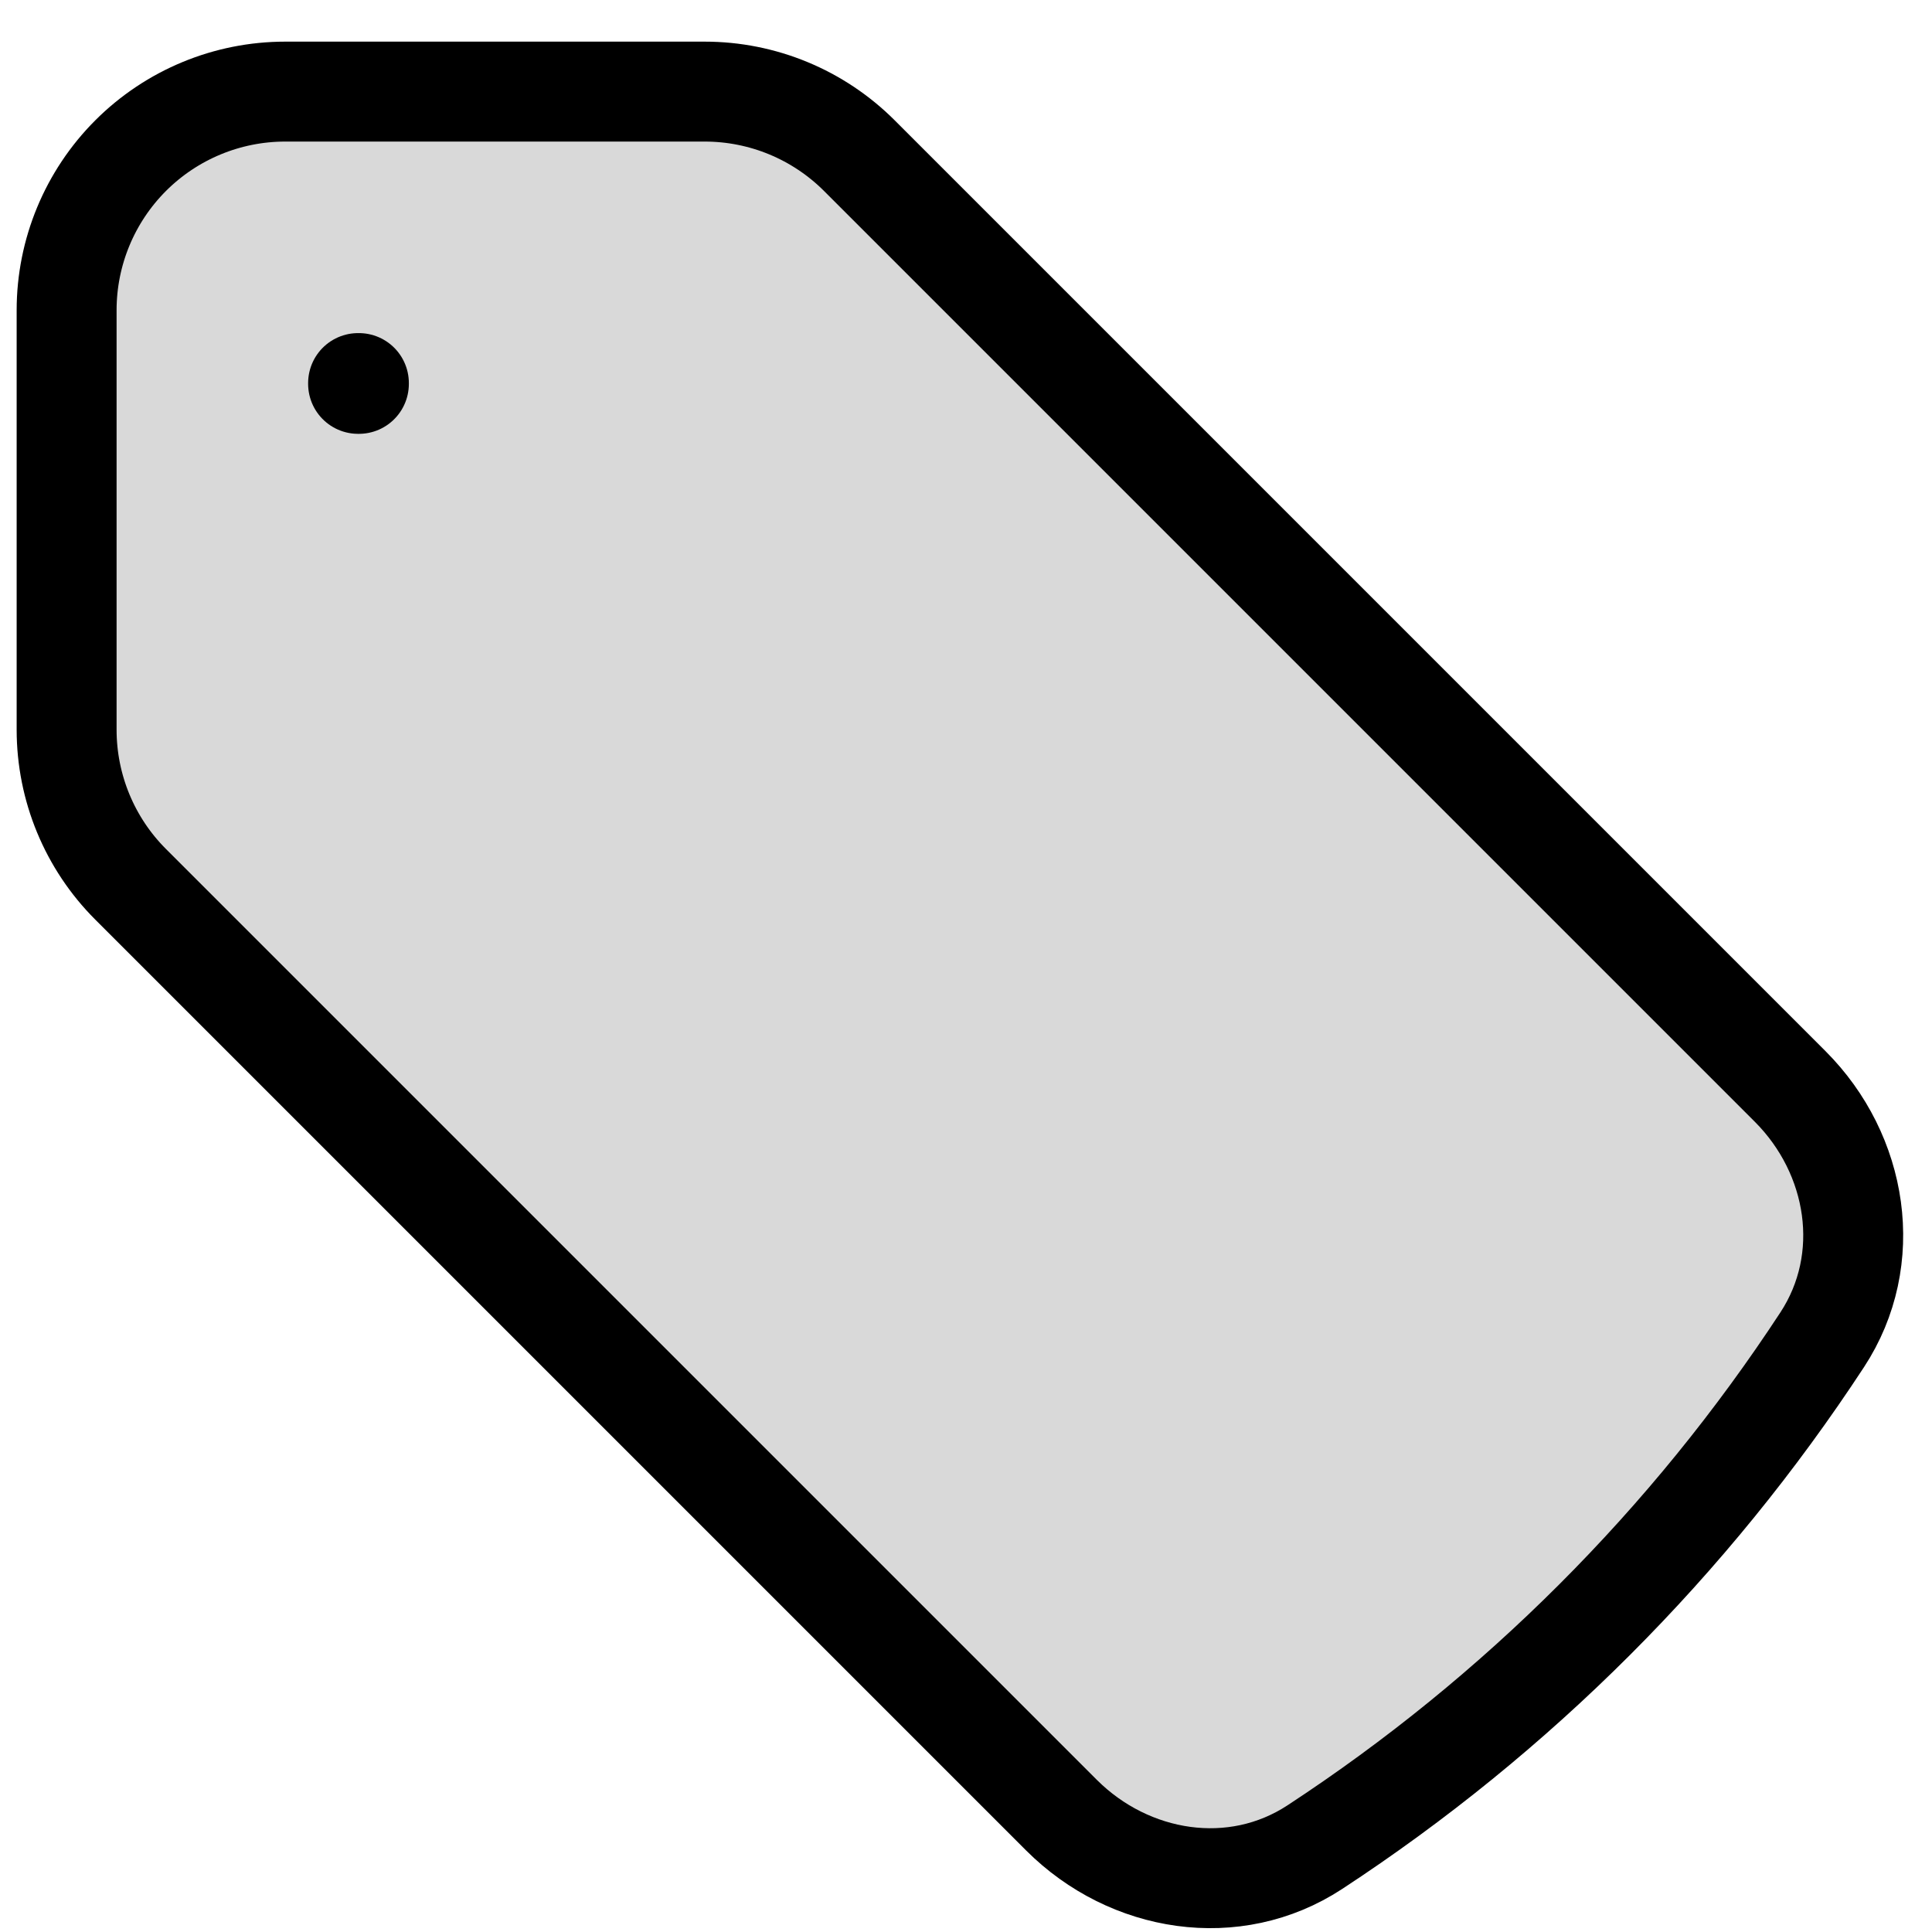 <svg width="29" height="29" viewBox="0 0 29 29" fill="none" xmlns="http://www.w3.org/2000/svg">
<path d="M10.578 1.375H4.281C3.411 1.375 2.576 1.721 1.961 2.336C1.346 2.951 1 3.786 1 4.656V10.953C1 11.824 1.346 12.66 1.961 13.274L15.933 27.246C16.953 28.265 18.529 28.517 19.735 27.727C22.771 25.739 25.364 23.146 27.352 20.11C28.142 18.904 27.89 17.328 26.871 16.308L12.9 2.337C12.595 2.032 12.233 1.79 11.835 1.625C11.437 1.46 11.01 1.375 10.578 1.375Z" fill="#D9D9D9" stroke="black" stroke-width="1.5" stroke-linecap="round" stroke-linejoin="round"/>
<path d="M5.375 5.75H5.387V5.762H5.375V5.75Z" stroke="black" stroke-width="1.5" stroke-linecap="round" stroke-linejoin="round"/>
</svg>
